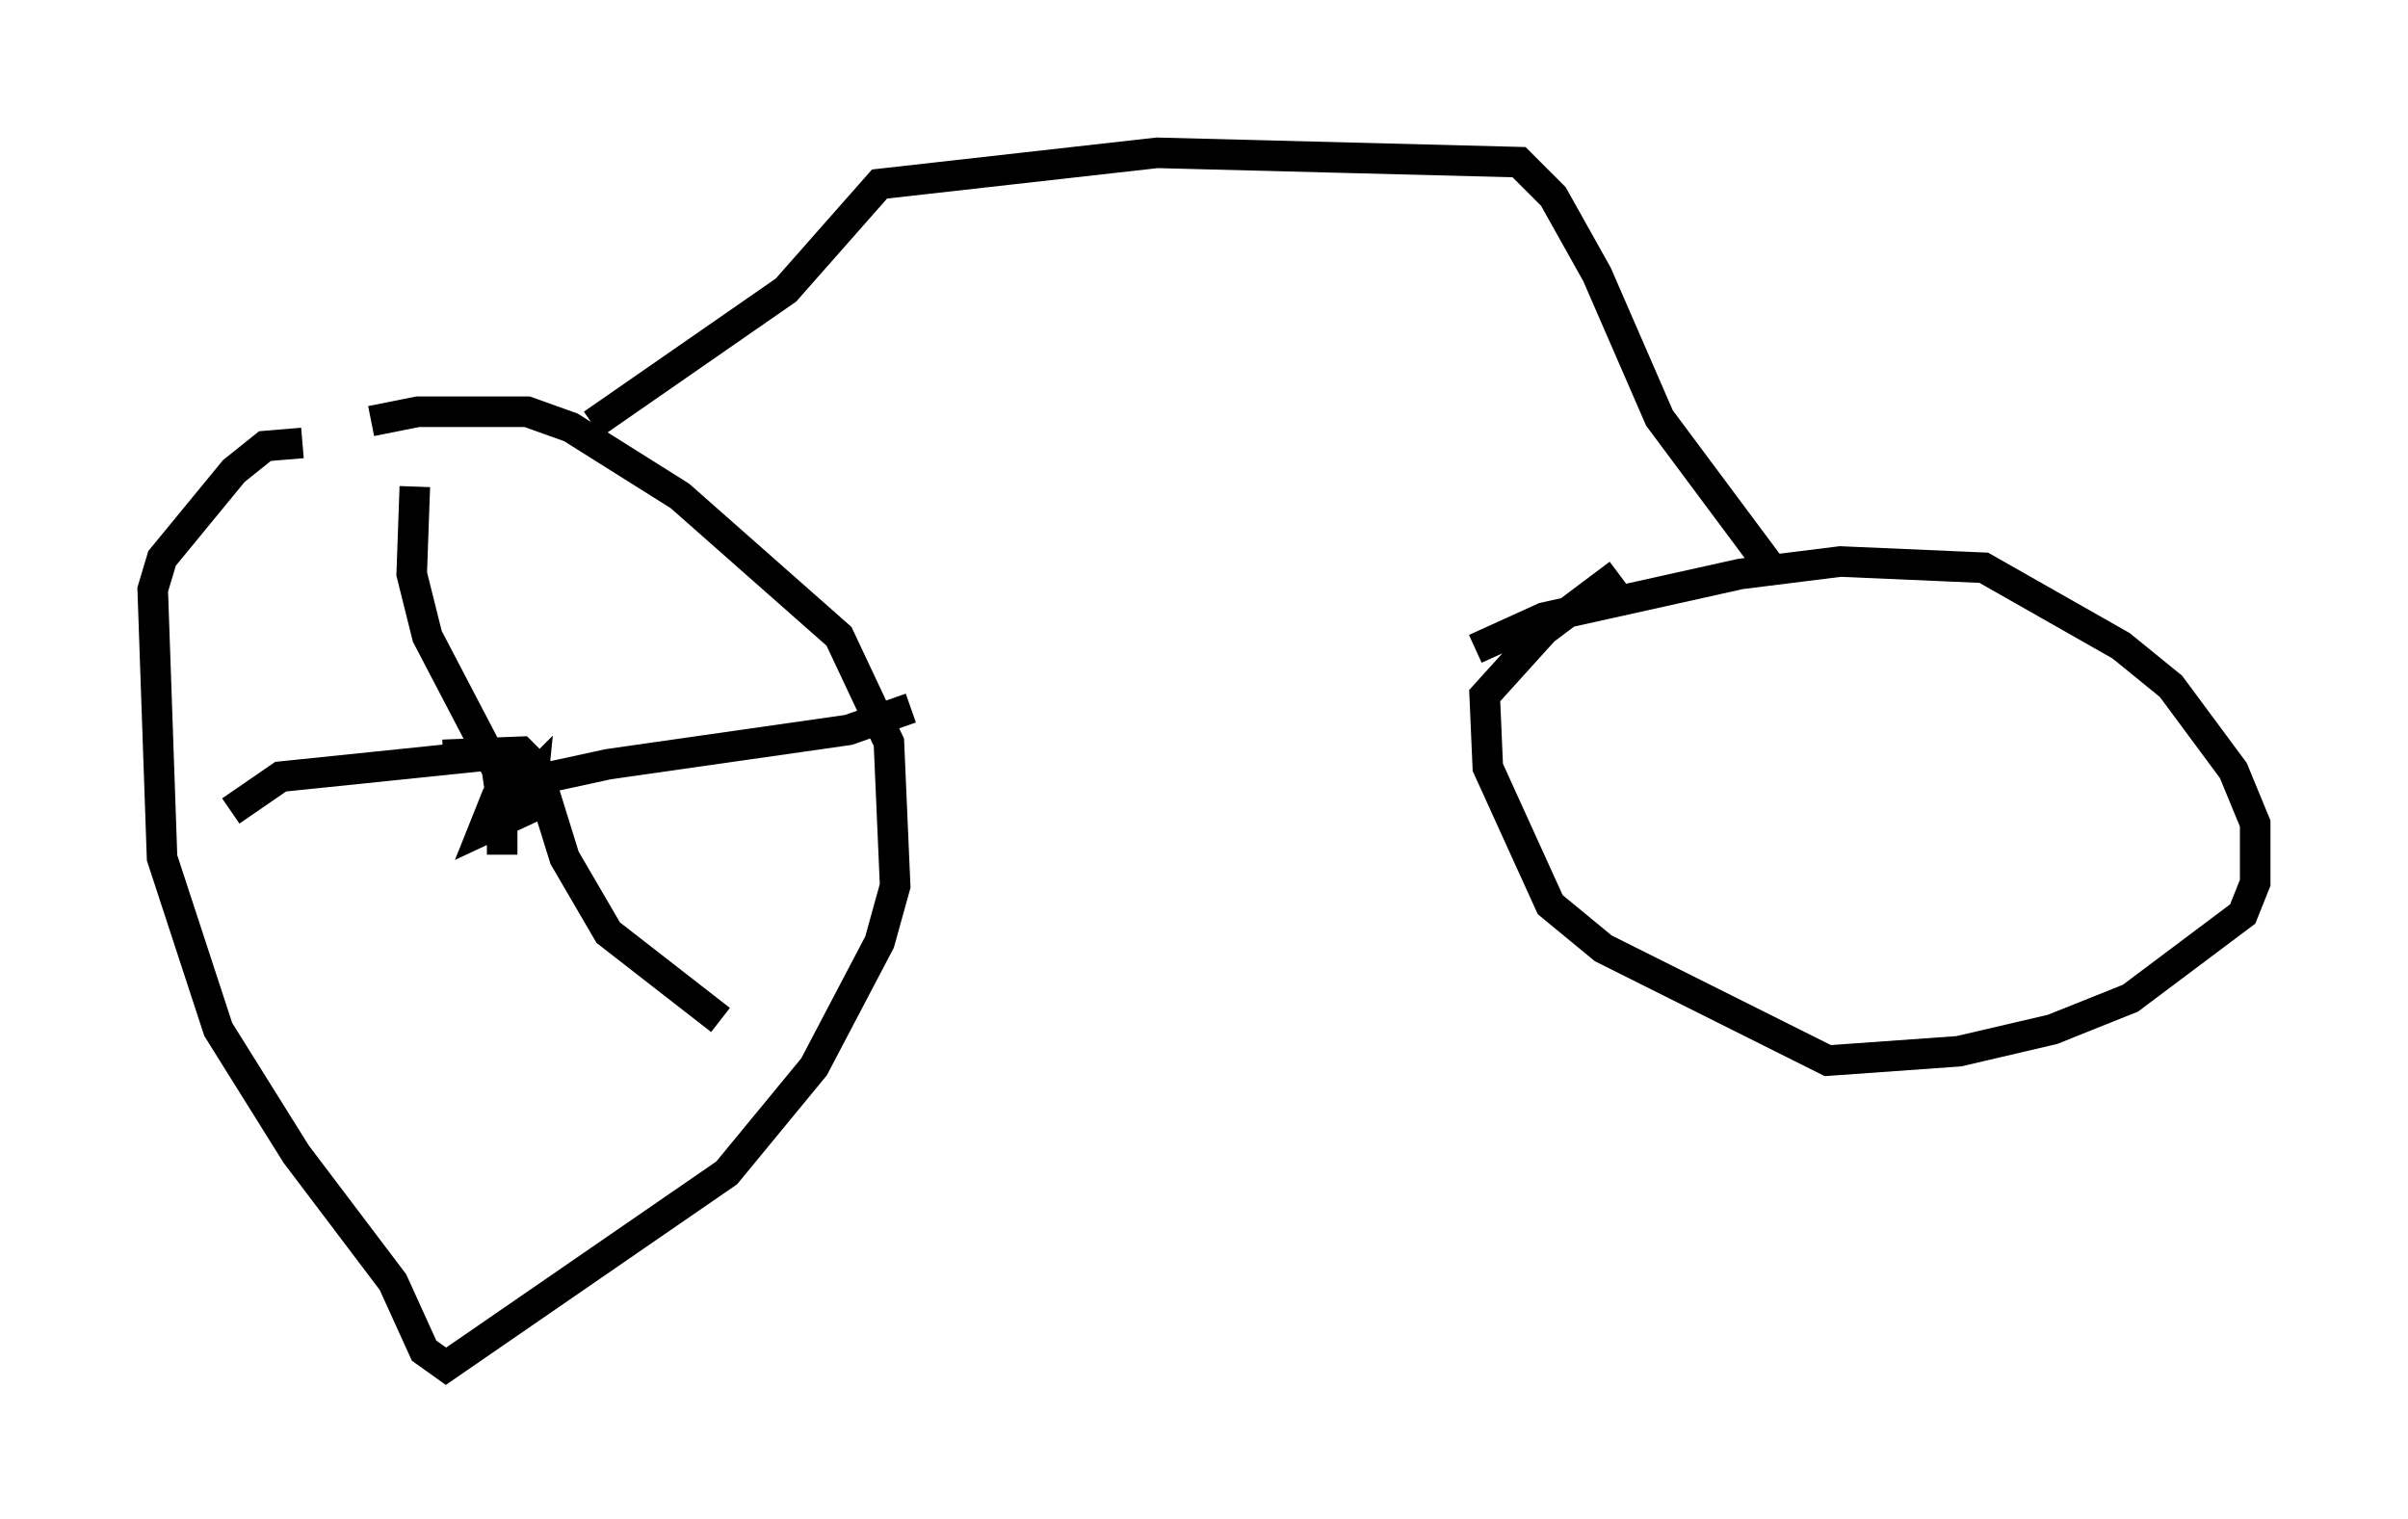 <?xml version="1.0" encoding="utf-8" ?>
<svg baseProfile="full" height="49.711" version="1.1" width="78.805" xmlns="http://www.w3.org/2000/svg" xmlns:ev="http://www.w3.org/2001/xml-events" xmlns:xlink="http://www.w3.org/1999/xlink"><defs /><rect fill="white" height="49.711" width="78.805" x="0" y="0" /><path d="M7.348, 16.638 m4.798, -2.858 l1.531, -0.306 3.573, 0.0 l1.429, 0.51 3.573, 2.246 l5.206, 4.594 1.633, 3.471 l0.204, 4.696 -0.51, 1.838 l-2.144, 4.083 -2.858, 3.471 l-9.188, 6.329 -0.715, -0.51 l-1.021, -2.246 -3.165, -4.185 l-2.552, -4.083 -1.838, -5.615 l-0.306, -8.779 0.306, -1.021 l2.348, -2.858 1.021, -0.817 l1.225, -0.102 m38.384, 6.738 l2.246, -1.021 6.431, -1.429 l3.267, -0.408 4.696, 0.204 l4.492, 2.552 1.633, 1.327 l2.042, 2.756 0.715, 1.735 l0.0, 1.94 -0.408, 1.021 l-3.675, 2.756 -2.552, 1.021 l-3.063, 0.715 -4.288, 0.306 l-7.35, -3.675 -1.735, -1.429 l-2.042, -4.492 -0.102, -2.348 l1.94, -2.144 2.45, -1.838 m-33.586, -4.9 l6.329, -4.39 3.063, -3.471 l9.086, -1.021 11.842, 0.306 l1.123, 1.123 1.429, 2.552 l2.042, 4.696 3.573, 4.798 m-41.446, 9.494 l0.0, -1.531 1.021, -1.021 l-0.102, 1.021 -1.531, 0.715 l0.408, -1.021 1.021, -0.715 l-1.429, 0.204 m0.51, -0.306 l-2.348, -4.492 -0.51, -2.042 l0.102, -2.858 m3.471, 10.004 l0.51, -0.408 2.348, -0.51 l7.861, -1.123 2.042, -0.715 m-15.313, 1.531 l2.552, -0.102 0.51, 0.51 l0.919, 2.96 1.429, 2.45 l3.675, 2.858 m-7.452, -8.677 l-6.942, 0.715 -1.633, 1.123 " fill="none" stroke="black" stroke-width="1" /></svg>